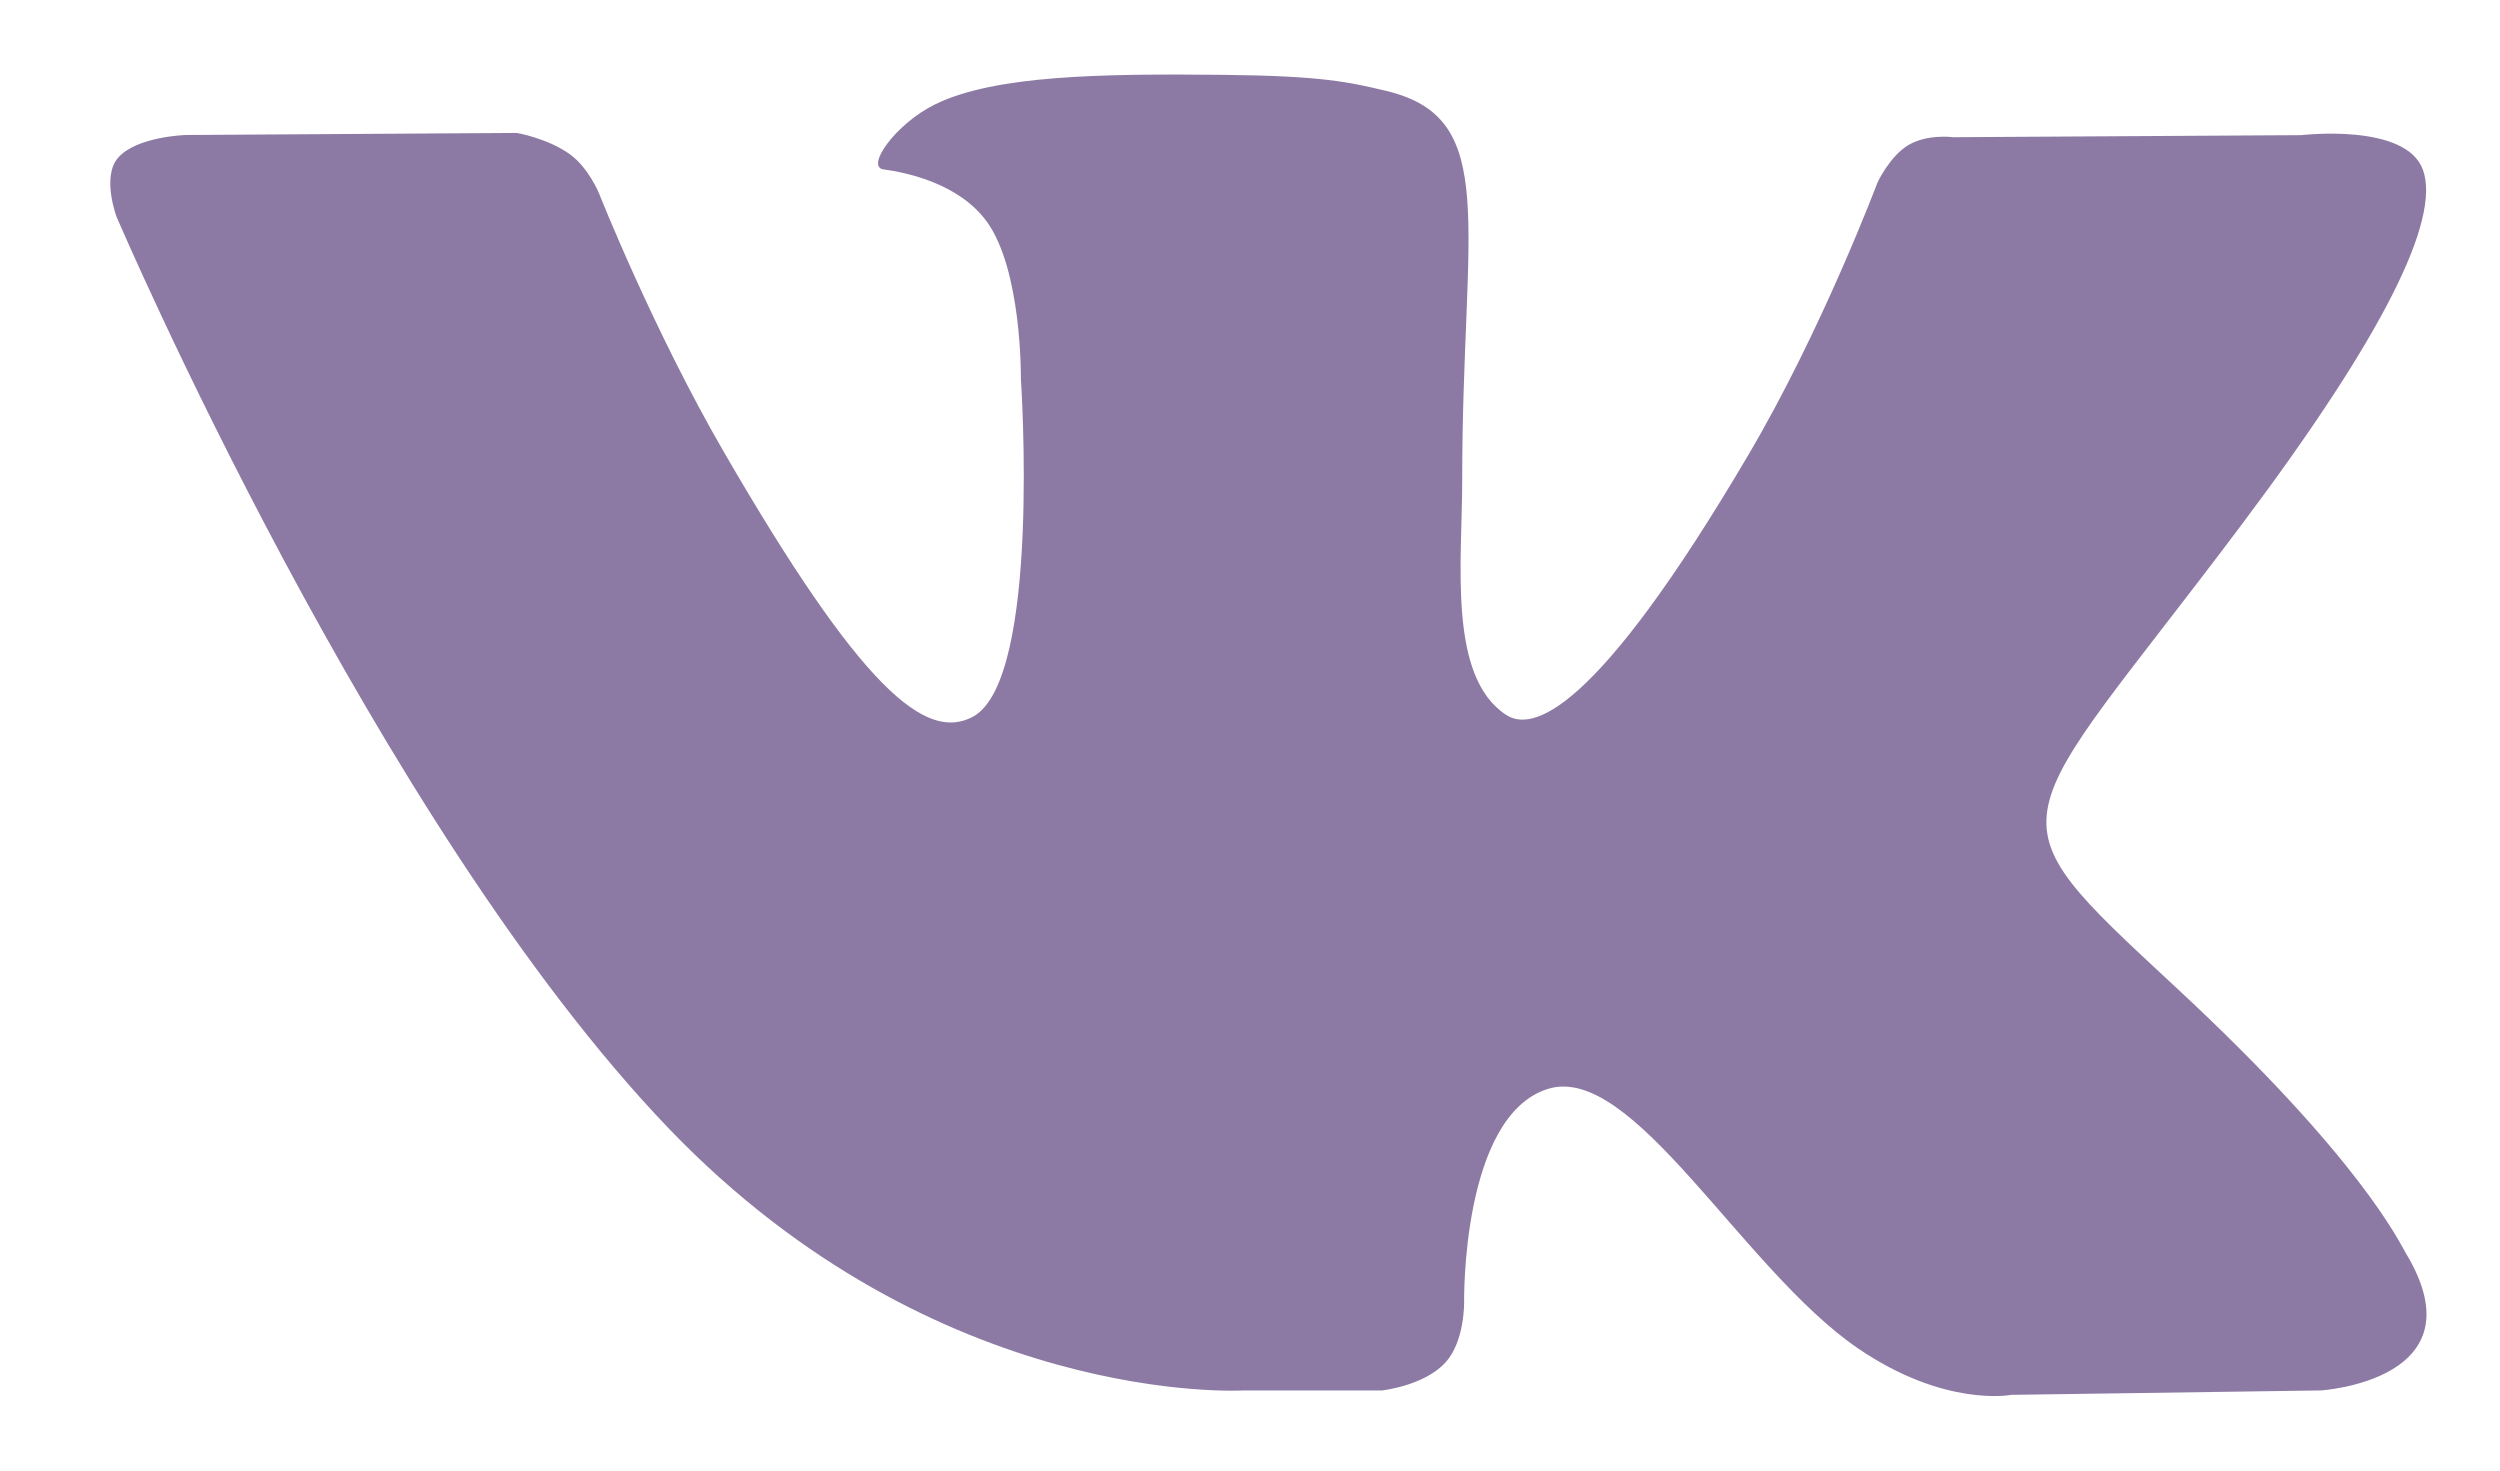 <svg width="17" height="10" viewBox="0 0 17 10" fill="none" xmlns="http://www.w3.org/2000/svg">
<path d="M8.456 9.455H9.398C9.398 9.455 9.682 9.424 9.827 9.267C9.961 9.124 9.956 8.854 9.956 8.854C9.956 8.854 9.937 7.591 10.524 7.405C11.102 7.222 11.844 8.625 12.63 9.166C13.225 9.574 13.677 9.485 13.677 9.485L15.781 9.455C15.781 9.455 16.881 9.387 16.36 8.522C16.317 8.451 16.055 7.882 14.795 6.713C13.476 5.488 13.653 5.687 15.242 3.569C16.21 2.28 16.597 1.492 16.476 1.155C16.361 0.834 15.649 0.919 15.649 0.919L13.282 0.933C13.282 0.933 13.107 0.909 12.976 0.987C12.849 1.064 12.767 1.241 12.767 1.241C12.767 1.241 12.392 2.239 11.892 3.088C10.838 4.879 10.415 4.973 10.243 4.862C9.843 4.603 9.943 3.82 9.943 3.265C9.943 1.53 10.206 0.806 9.43 0.619C9.172 0.557 8.983 0.516 8.325 0.509C7.48 0.5 6.764 0.512 6.36 0.709C6.09 0.841 5.882 1.136 6.009 1.152C6.166 1.173 6.52 1.248 6.708 1.504C6.951 1.834 6.942 2.576 6.942 2.576C6.942 2.576 7.082 4.619 6.617 4.873C6.297 5.047 5.859 4.692 4.918 3.066C4.437 2.234 4.073 1.314 4.073 1.314C4.073 1.314 4.003 1.143 3.878 1.051C3.726 0.94 3.514 0.904 3.514 0.904L1.263 0.918C1.263 0.918 0.925 0.928 0.801 1.075C0.691 1.206 0.793 1.475 0.793 1.475C0.793 1.475 2.555 5.597 4.549 7.675C6.379 9.58 8.456 9.455 8.456 9.455Z" fill="#8C7AA4"/>
</svg>
